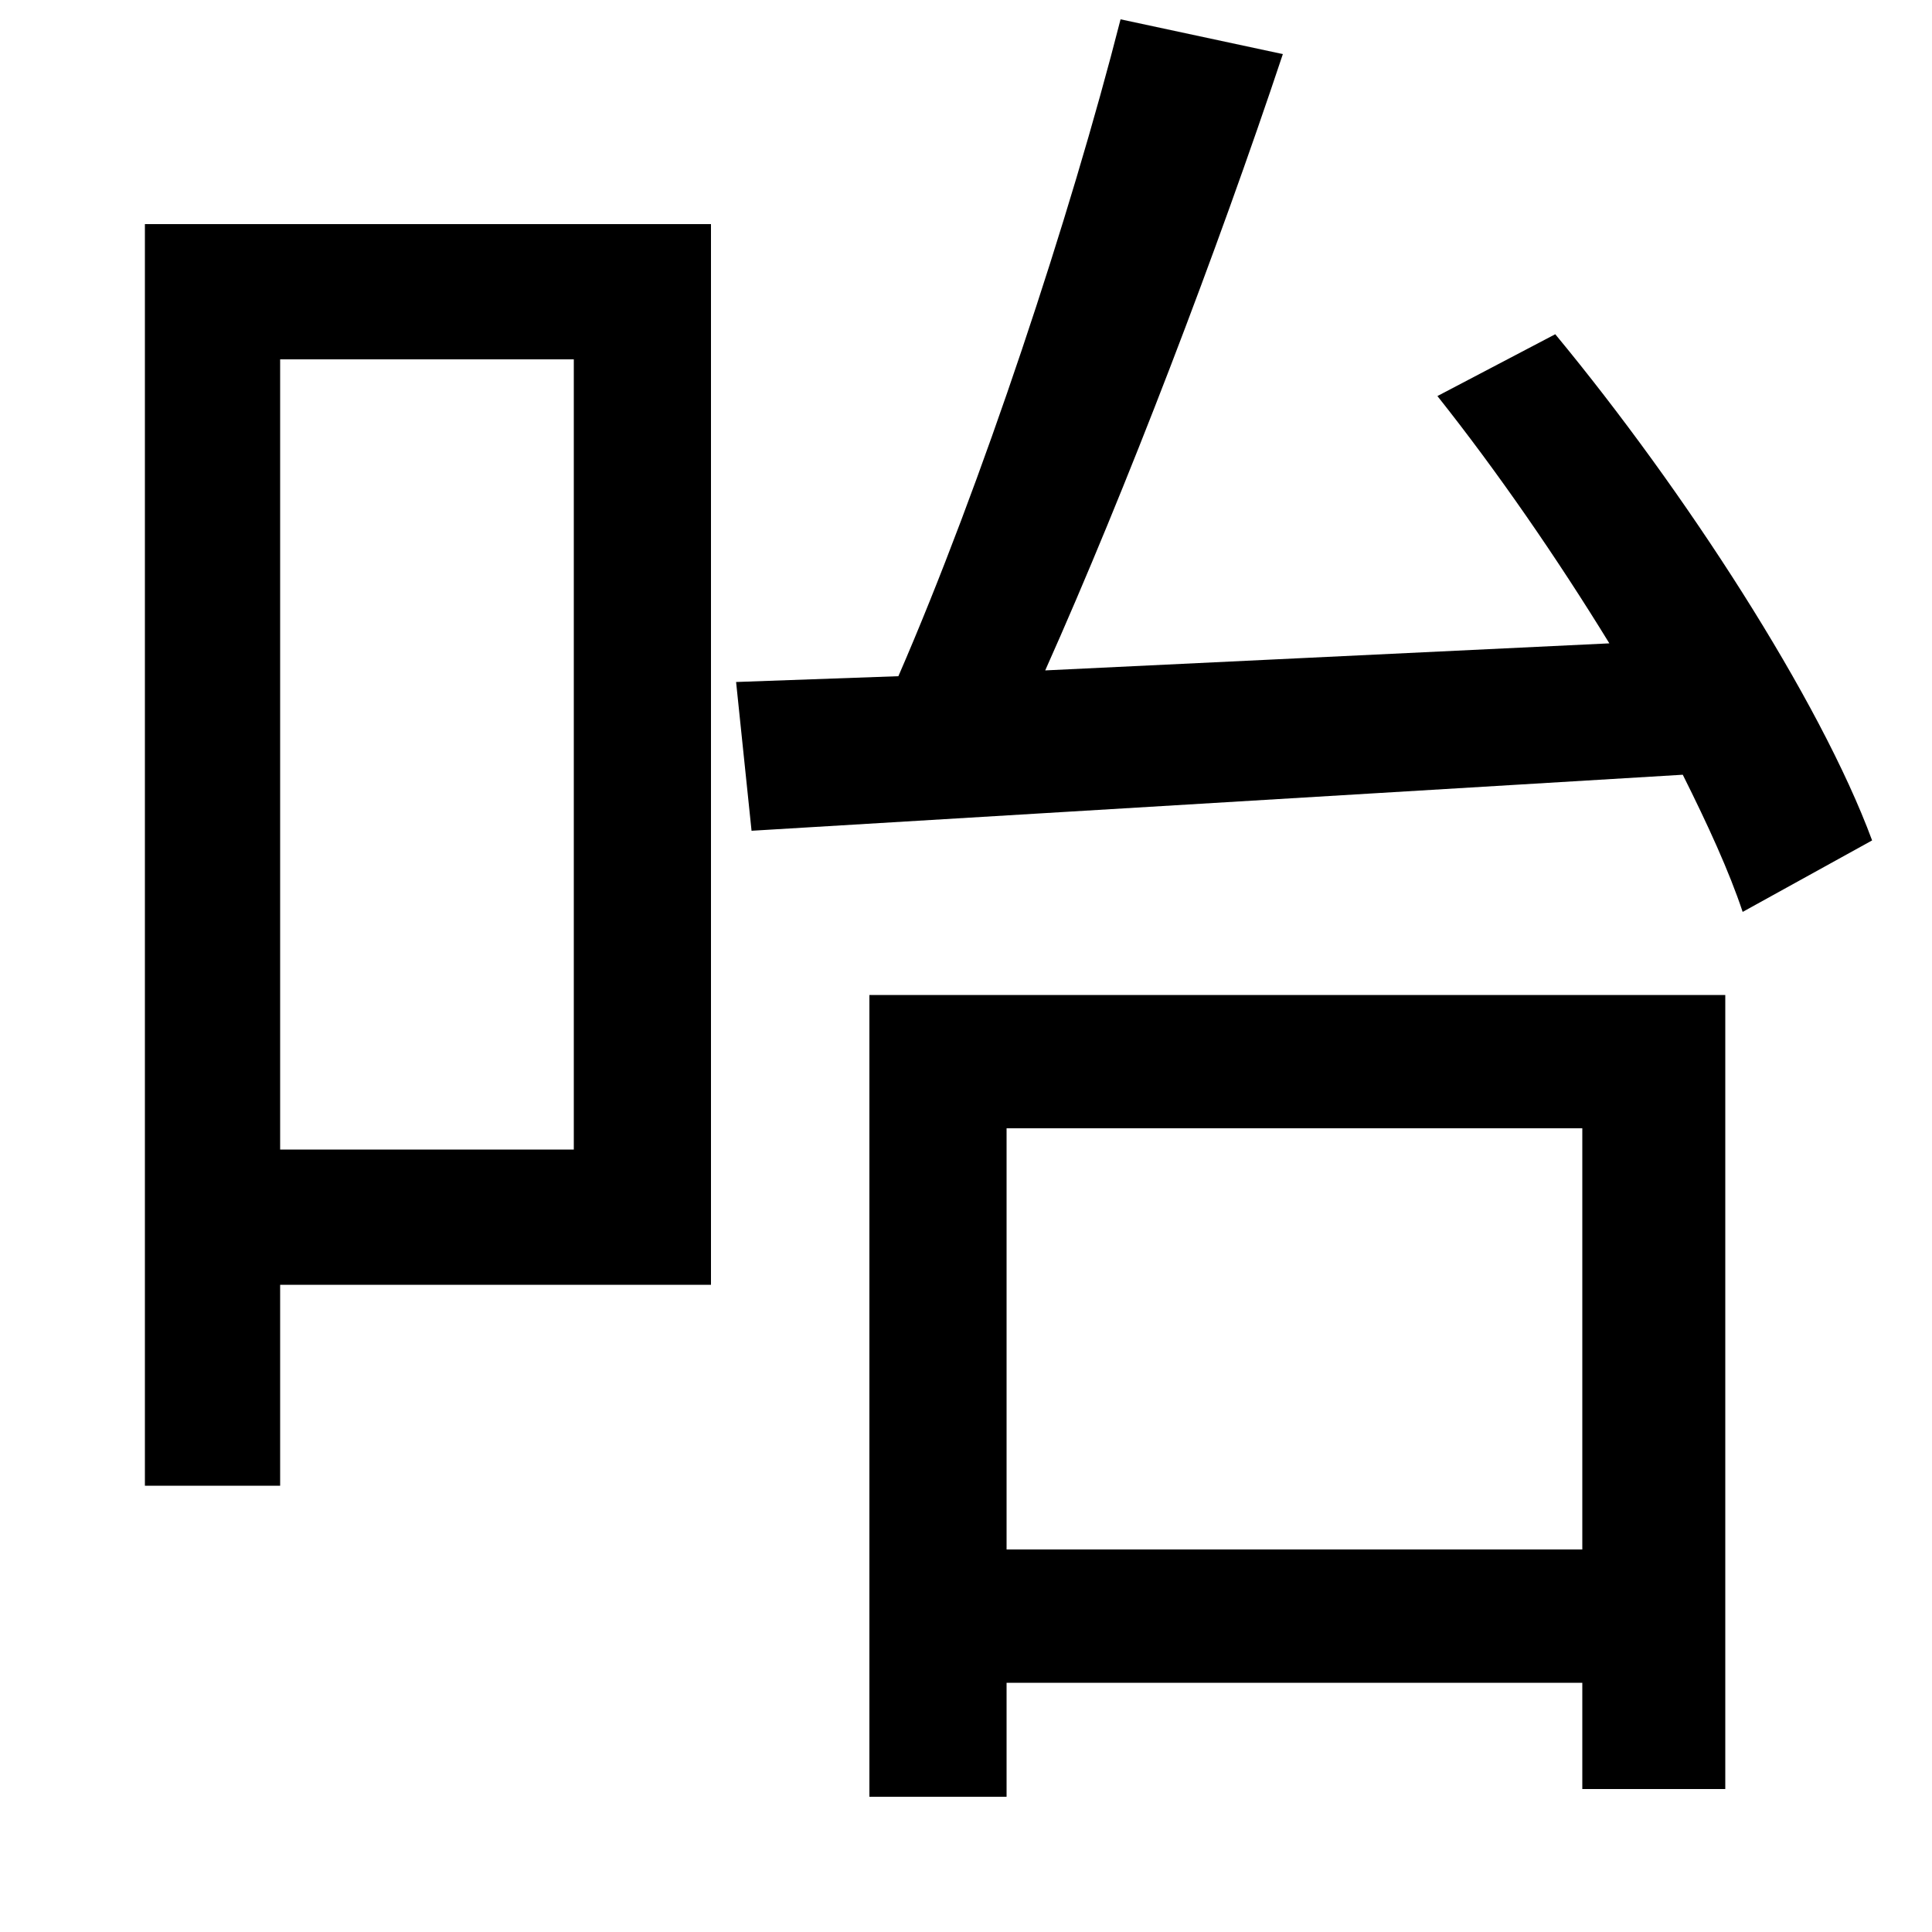 <svg xmlns="http://www.w3.org/2000/svg"
    viewBox="0 0 1000 1000">
  <!--
© 2014-2021 Adobe (http://www.adobe.com/).
Noto is a trademark of Google Inc.
This Font Software is licensed under the SIL Open Font License, Version 1.1. This Font Software is distributed on an "AS IS" BASIS, WITHOUT WARRANTIES OR CONDITIONS OF ANY KIND, either express or implied. See the SIL Open Font License for the specific language, permissions and limitations governing your use of this Font Software.
http://scripts.sil.org/OFL
  -->
<path d="M450 515L450 930 521 930 521 871 819 871 819 926 893 926 893 515ZM521 802L521 584 819 584 819 802ZM580 10C554 112 508 251 465 350L381 353 389 430 871 401C884 427 895 451 902 472L969 435C942 362 872 254 805 173L744 205C775 244 806 289 833 333L541 347C583 253 630 130 664 28ZM75 116L75 769 145 769 145 665 368 665 368 116ZM145 186L297 186 297 595 145 595Z"/>
</svg>